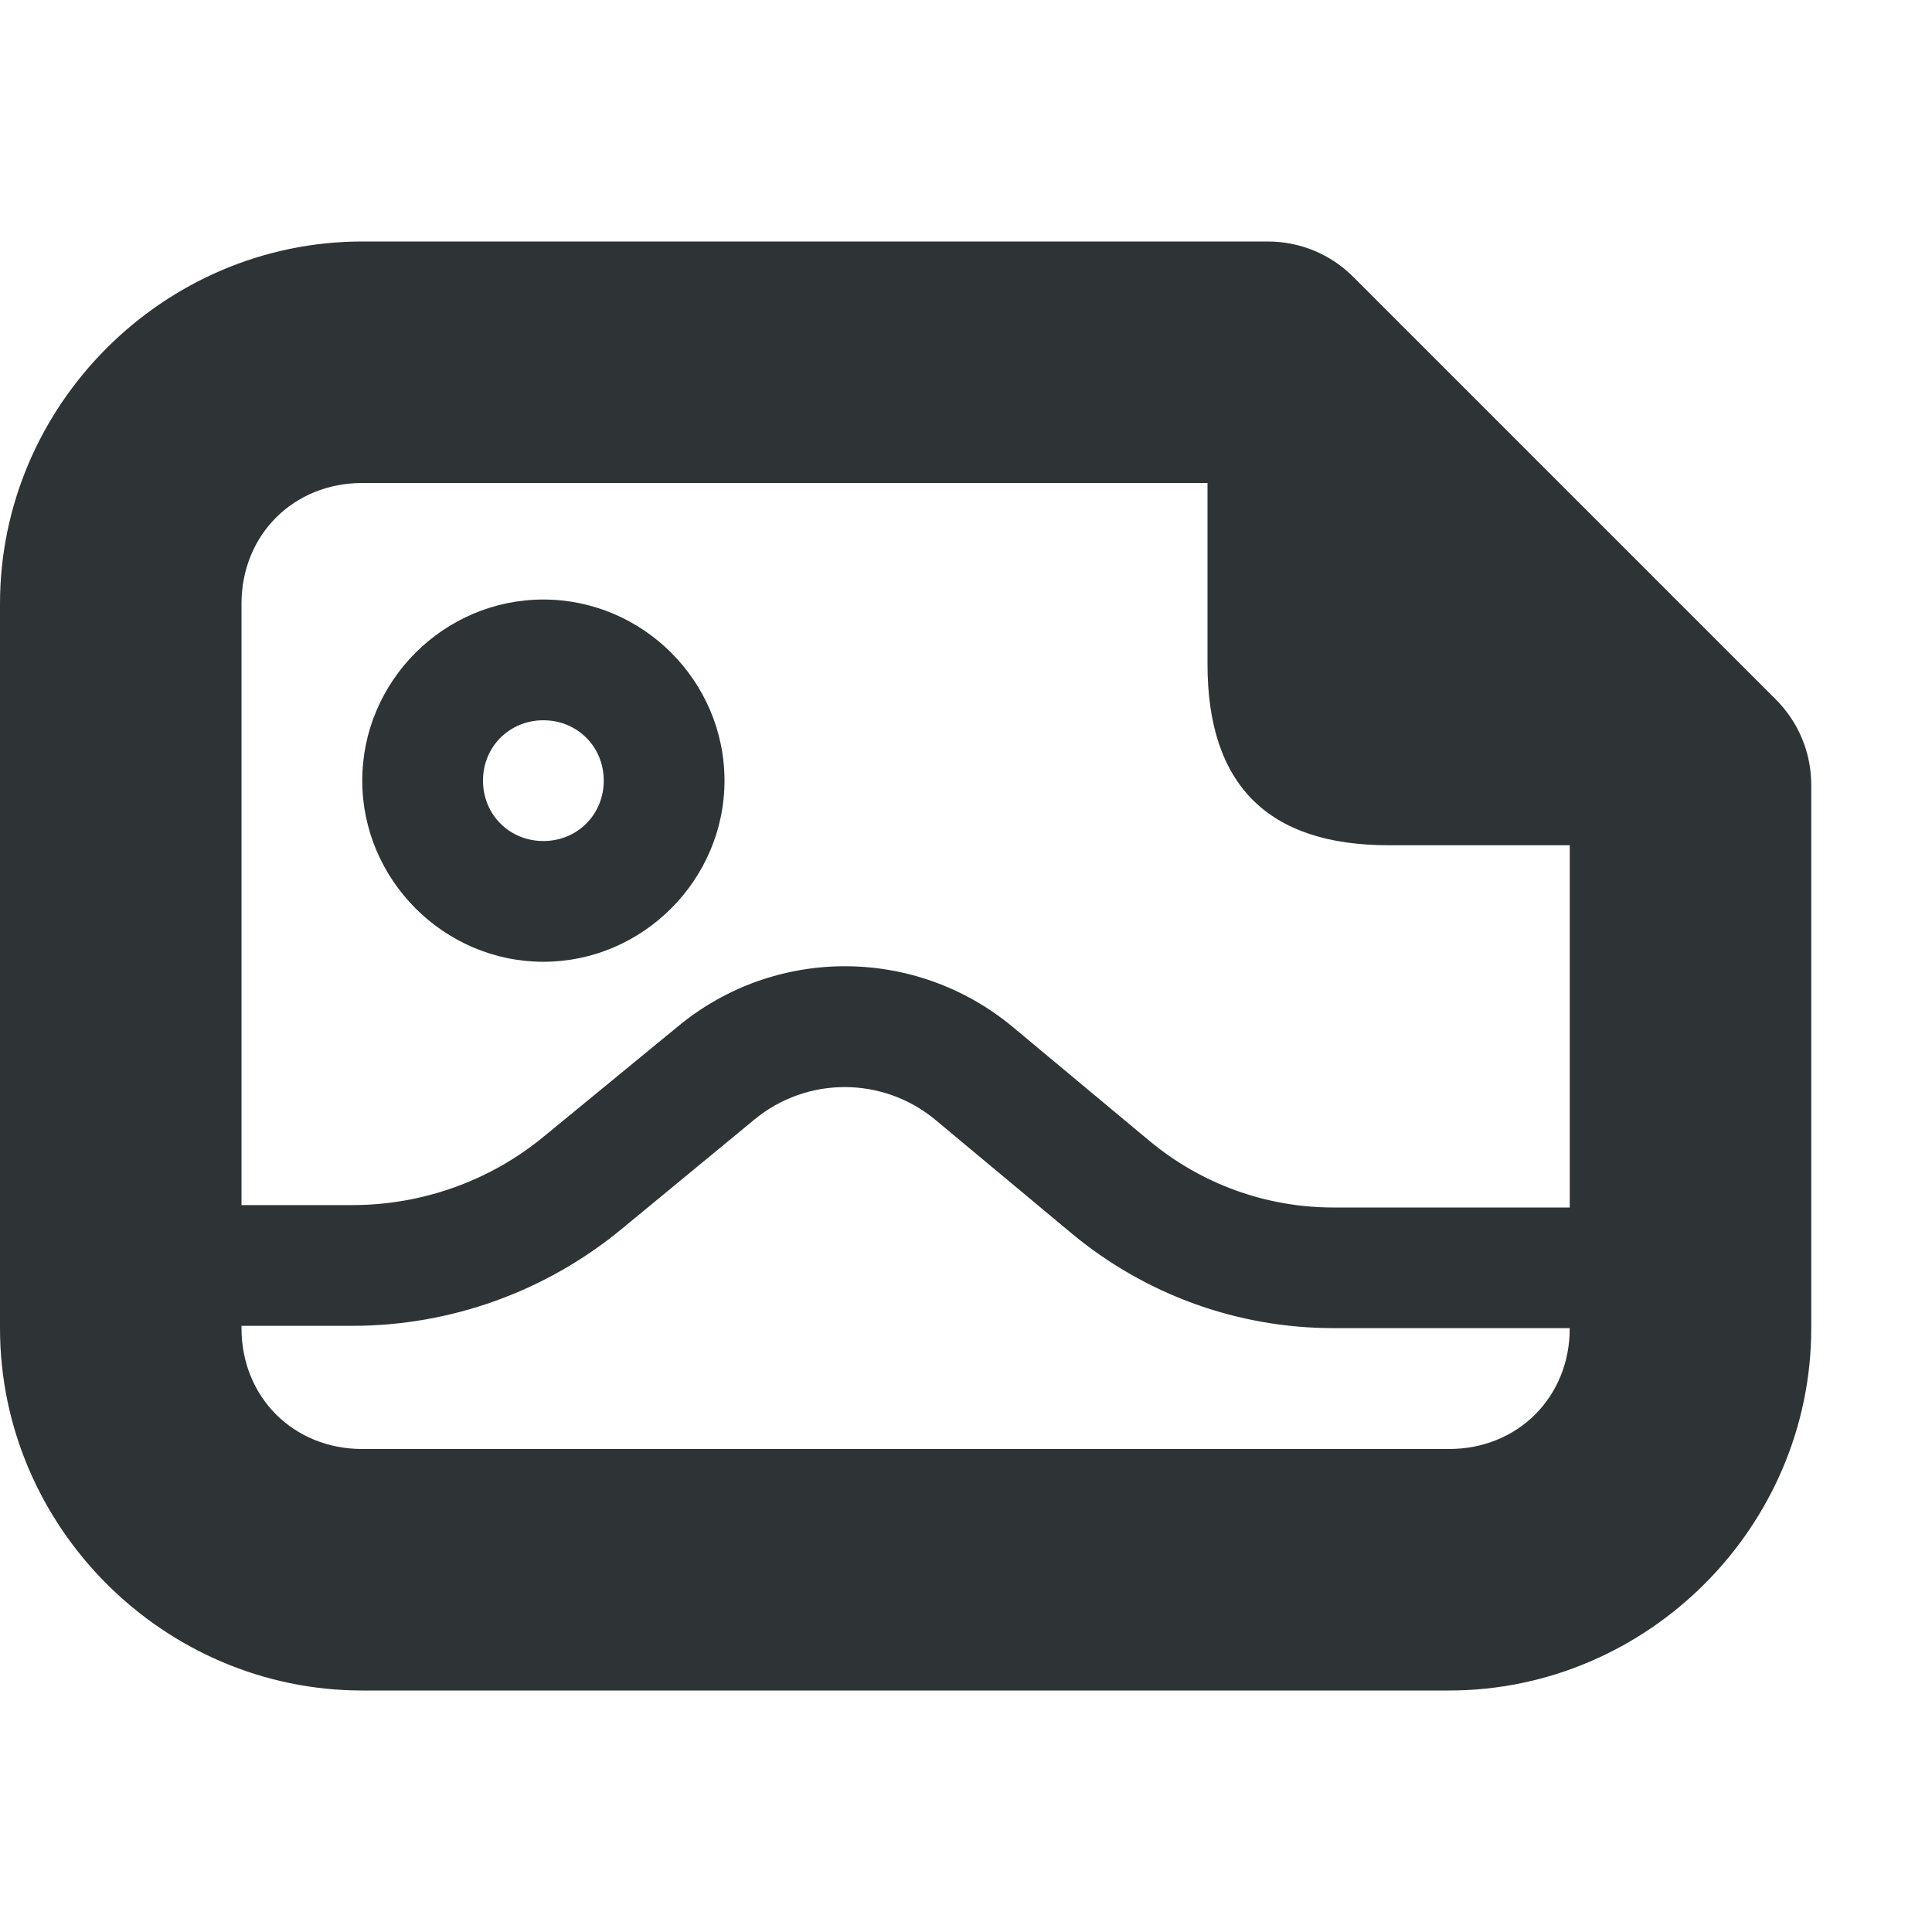 <?xml version="1.0" encoding="UTF-8"?>
<svg height="16px" viewBox="0 0 16 16" width="16px" xmlns="http://www.w3.org/2000/svg">
    <g fill="#2e3436">
        <path d="m 15 11 c 0 1.645 -1.355 3 -3 3 h -9 c -1.645 0 -3 -1.355 -3 -3 v -6 c 0 -1.645 1.355 -3 3 -3 h 7.5 c 0.266 0 0.52 0.105 0.707 0.293 l 3.5 3.5 c 0.188 0.188 0.293 0.441 0.293 0.707 z m -2 0 v -4 h -1.5 c -1 0 -1.5 -0.5 -1.5 -1.5 v -1.5 h -7 c -0.57 0 -1 0.43 -1 1 v 6 c 0 0.57 0.43 1 1 1 h 9 c 0.57 0 1 -0.43 1 -1 z m -8.5 -6.035 c -0.824 0 -1.5 0.676 -1.5 1.5 c 0 0.82 0.676 1.5 1.5 1.5 s 1.5 -0.68 1.5 -1.5 c 0 -0.824 -0.676 -1.5 -1.5 -1.5 z m 0 1 c 0.281 0 0.5 0.219 0.5 0.5 s -0.219 0.5 -0.5 0.5 s -0.5 -0.219 -0.5 -0.5 s 0.219 -0.5 0.5 -0.5 z m 0 0"/>
        <path d="m 13.461 10 h -2.418 c -0.559 0 -1.094 -0.195 -1.523 -0.551 l -1.129 -0.941 c -0.805 -0.672 -1.973 -0.676 -2.781 -0.004 l -1.094 0.898 c -0.449 0.375 -1.016 0.578 -1.598 0.578 h -1.34 c -0.277 0 -0.5 0.223 -0.5 0.5 c 0 0.273 0.223 0.5 0.5 0.5 h 1.34 c 0.816 0 1.605 -0.285 2.234 -0.805 l 1.094 -0.902 c 0.438 -0.363 1.07 -0.359 1.504 0.004 l 1.129 0.941 c 0.609 0.504 1.371 0.781 2.164 0.781 h 2.418 c 0.277 0 0.5 -0.223 0.5 -0.5 s -0.223 -0.5 -0.5 -0.5 z m 0 0"/>
    </g>
</svg>
